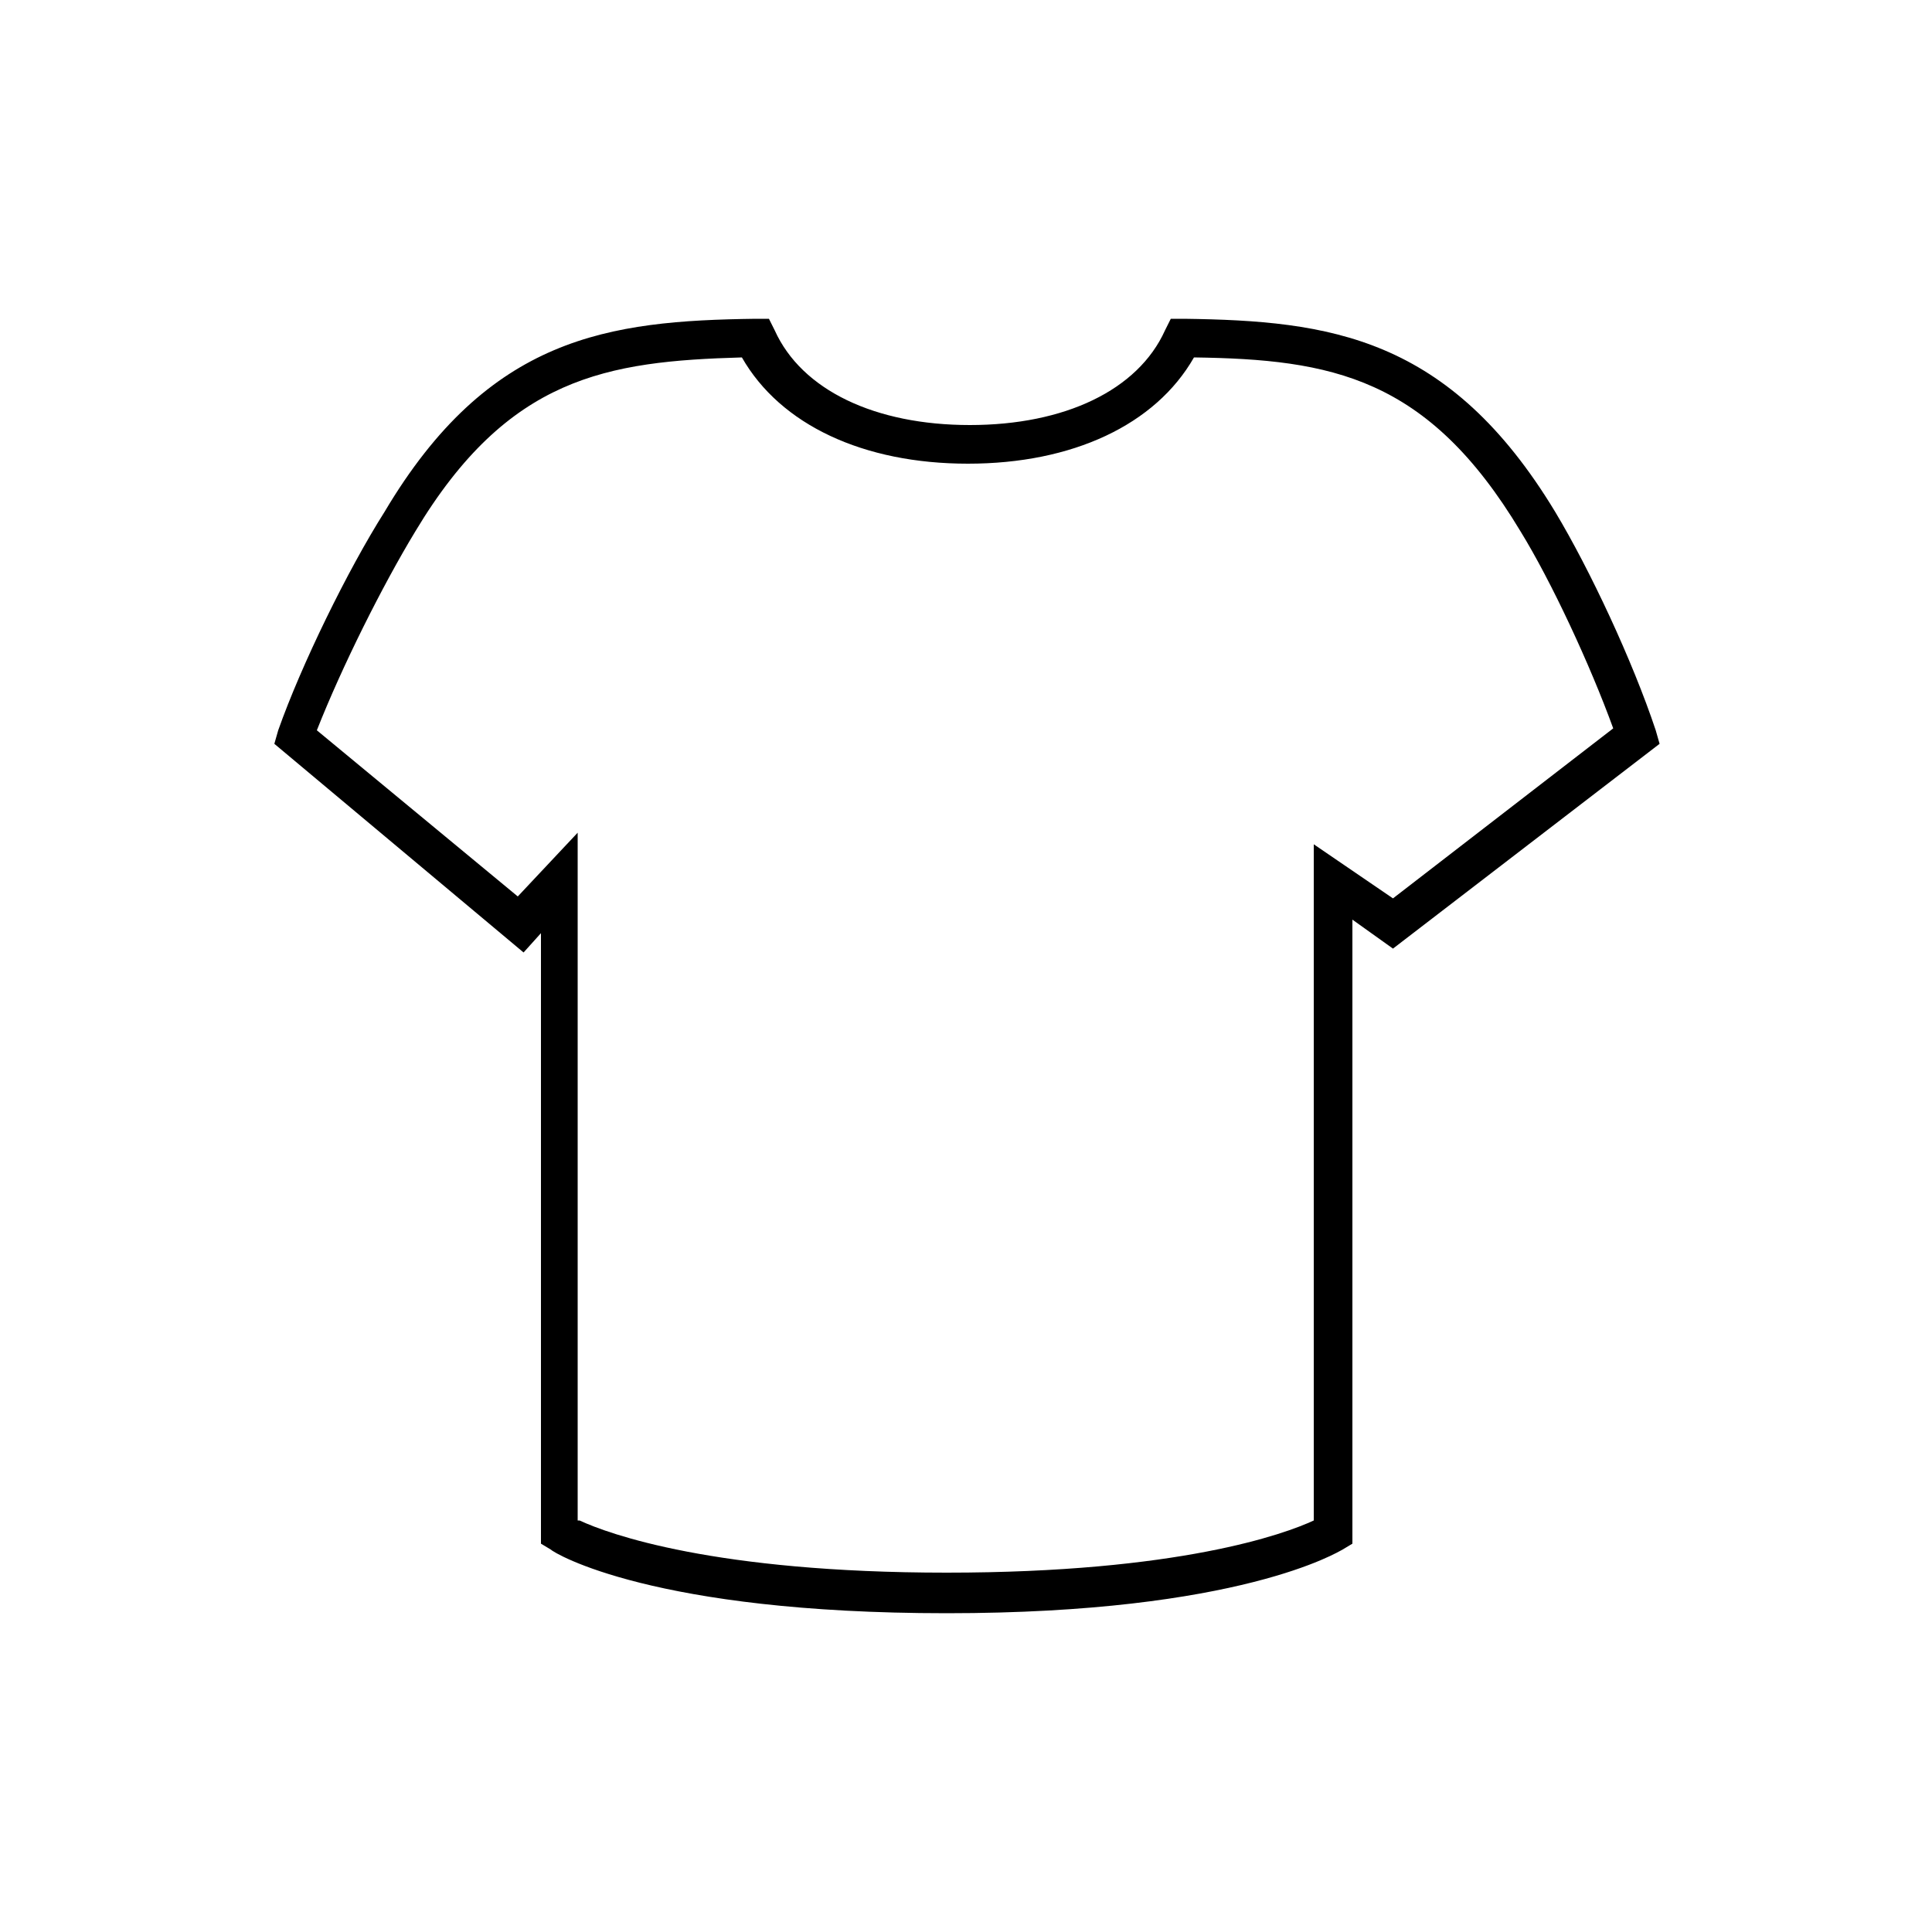 <svg width="150" height="150" viewBox="0 0 150 150" fill="none" xmlns="http://www.w3.org/2000/svg">
<path d="M73.5 125.25C50.7 125.25 43.05 120.6 42.75 120.3L42 119.85V72.45L40.65 73.95L21.3 57.75L21.6 56.7C23.4 51.6 27 44.25 29.85 39.75C37.95 26.1 47.25 24.9 58.65 24.75H59.7L60.15 25.65C62.25 30.3 67.95 33 75.3 33C82.65 33 88.35 30.3 90.45 25.65L90.9 24.75H91.95C103.2 24.9 112.5 26.1 120.75 39.75C123.45 44.25 126.75 51.3 128.55 56.7L128.85 57.75L108.15 73.65L105 71.4V119.85L104.25 120.3C103.95 120.45 96.3 125.25 73.5 125.25ZM45 118.05C47.25 119.1 55.5 122.1 73.5 122.1C91.5 122.1 99.75 119.1 102 118.05V65.55L108.15 69.75L125.25 56.55C123.45 51.6 120.45 45.15 118.05 41.25C110.85 29.25 103.35 27.9 92.7 27.75C89.7 33 83.25 36 75.15 36C67.05 36 60.6 33 57.6 27.75C47.1 28.05 39.45 29.25 32.25 41.25C29.7 45.45 26.55 51.75 24.6 56.7L40.2 69.6L44.85 64.65V118.05H45Z" fill="black"/>
</svg>

